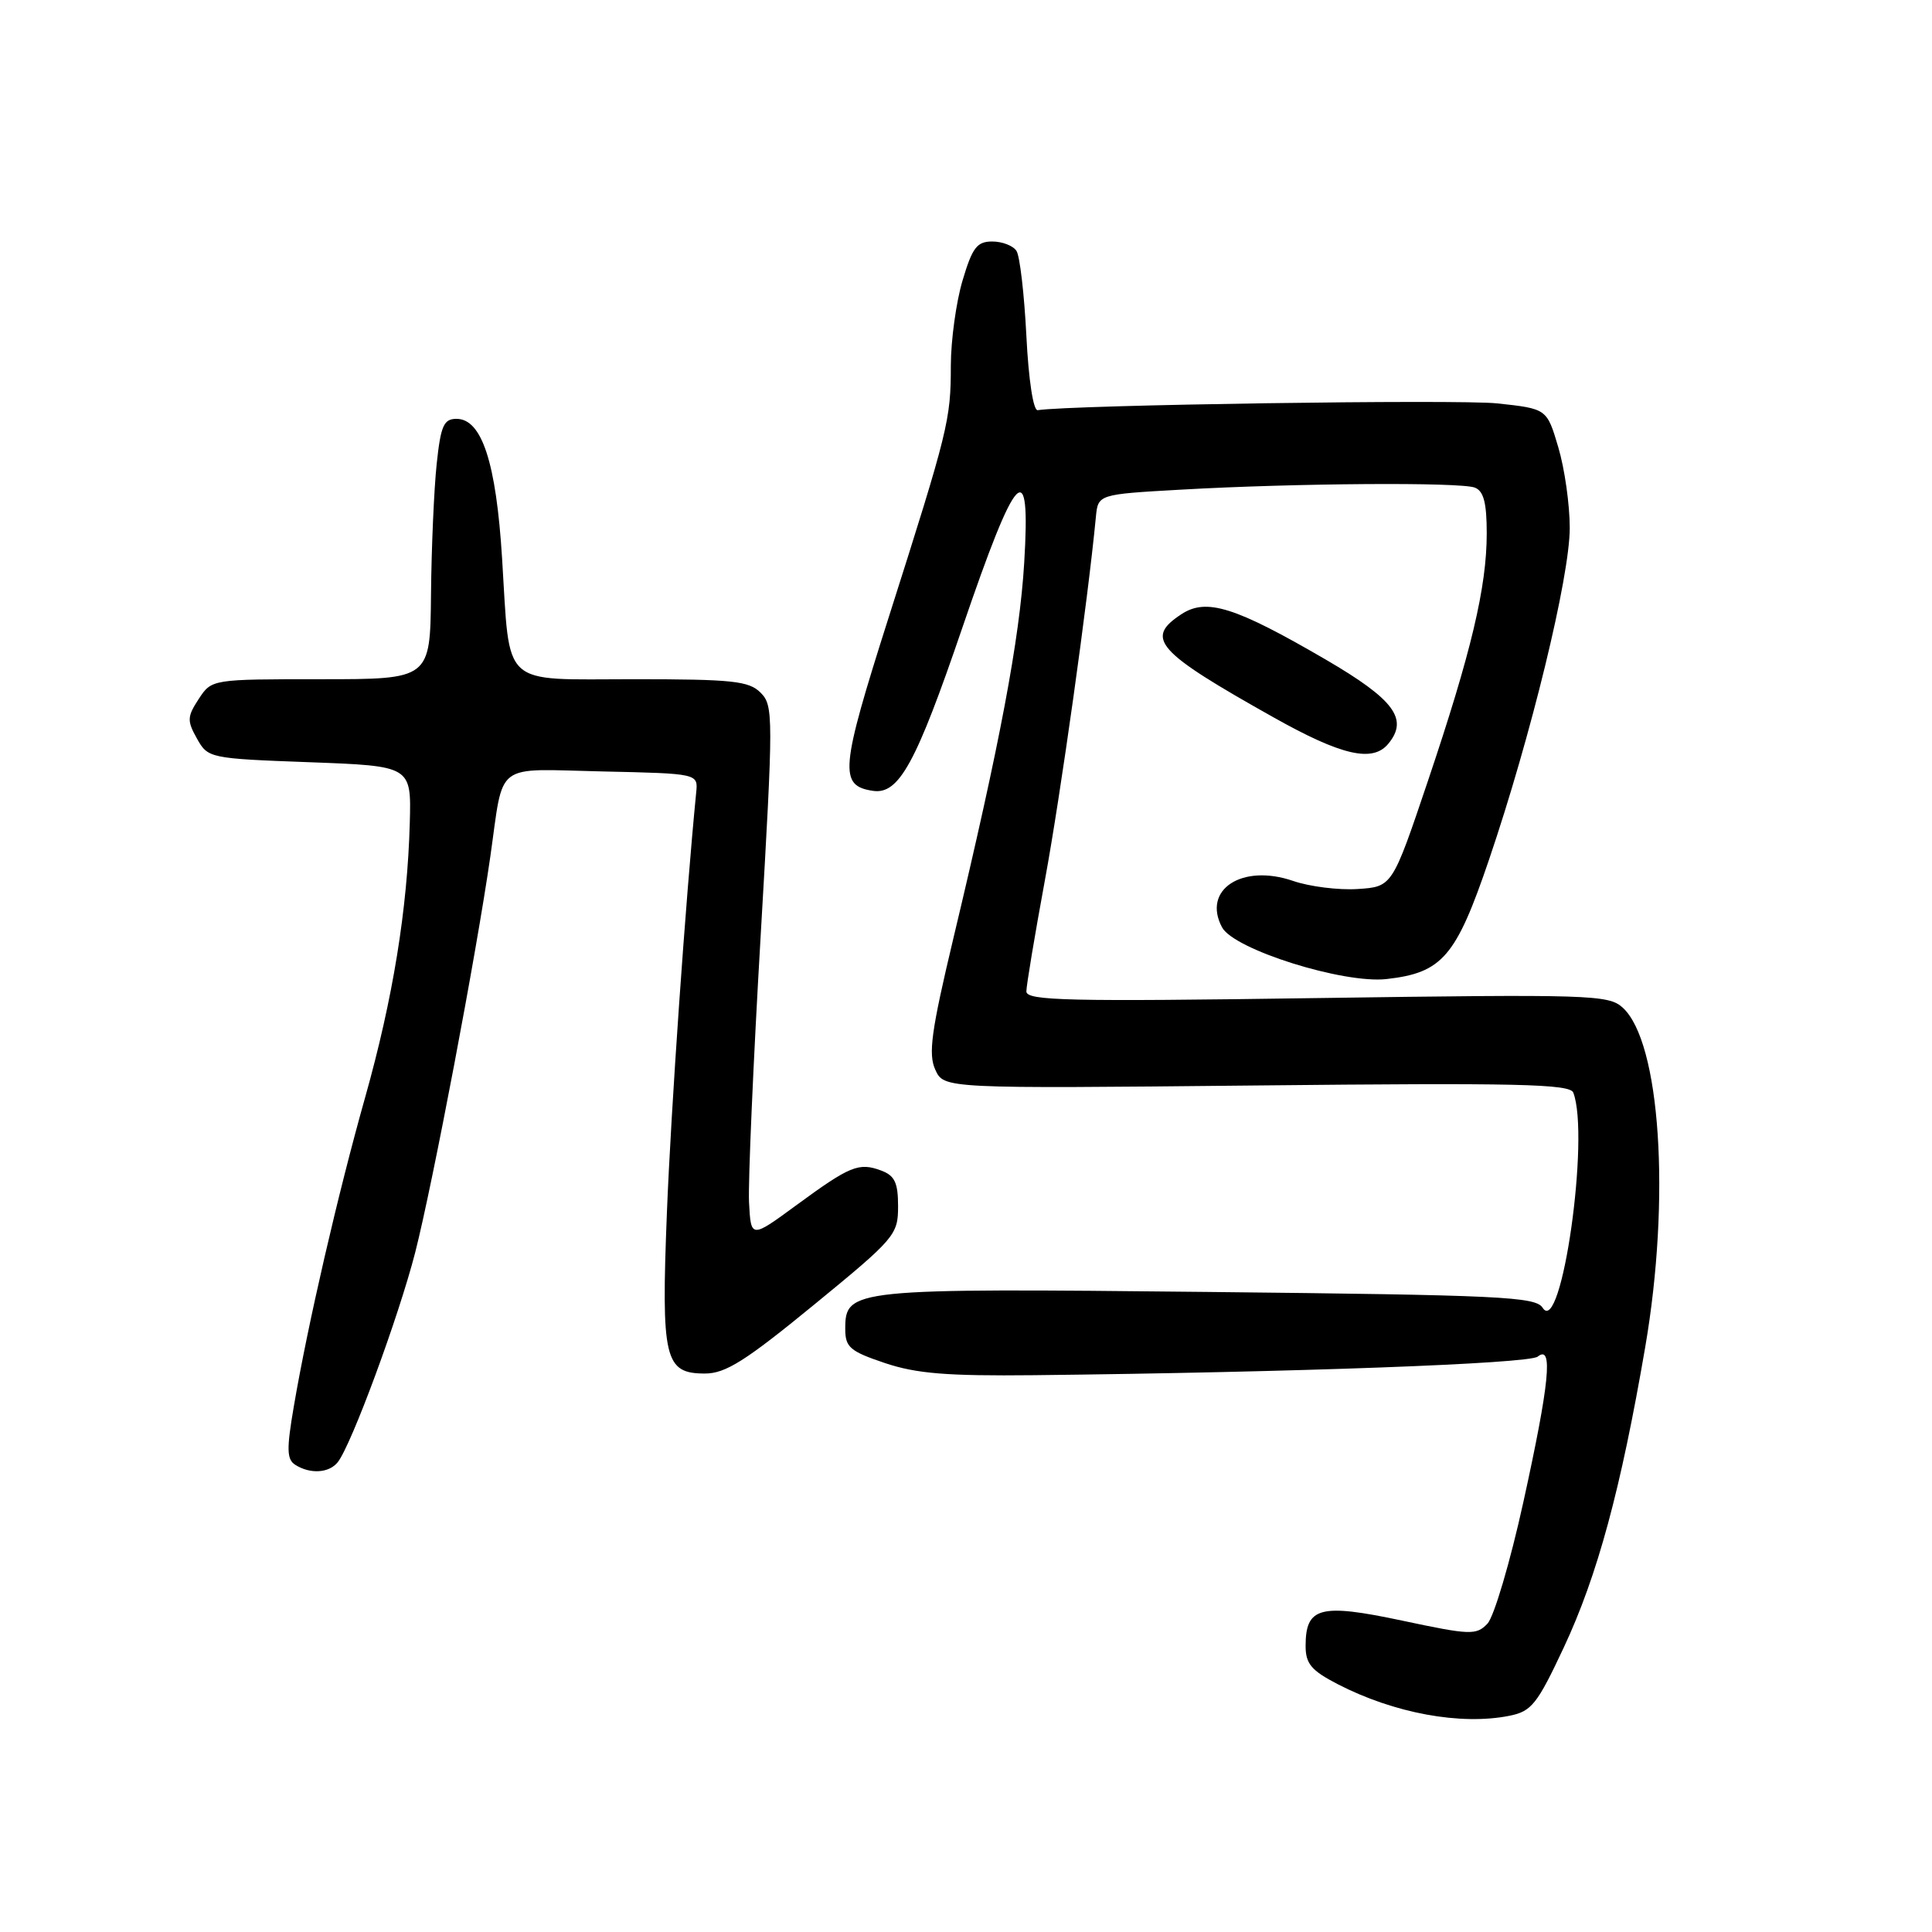 <?xml version="1.0" encoding="UTF-8" standalone="no"?>
<!DOCTYPE svg PUBLIC "-//W3C//DTD SVG 1.1//EN" "http://www.w3.org/Graphics/SVG/1.1/DTD/svg11.dtd" >
<svg xmlns="http://www.w3.org/2000/svg" xmlns:xlink="http://www.w3.org/1999/xlink" version="1.1" viewBox="0 0 256 256">
 <g >
 <path fill="currentColor"
d=" M 200.01 227.35 C 202.94 226.76 203.68 225.83 207.21 218.30 C 211.67 208.78 214.77 197.33 218.00 178.50 C 221.39 158.74 220.01 138.03 215.00 133.50 C 213.13 131.81 210.64 131.73 174.50 132.25 C 141.49 132.73 136.00 132.60 136.00 131.37 C 136.00 130.58 137.11 123.94 138.46 116.60 C 140.53 105.39 144.15 79.60 145.21 68.50 C 145.50 65.50 145.50 65.50 156.50 64.88 C 171.60 64.02 193.50 63.87 195.42 64.61 C 196.59 65.06 197.00 66.62 197.00 70.66 C 197.00 77.81 194.95 86.43 189.20 103.50 C 184.48 117.50 184.48 117.50 179.89 117.80 C 177.37 117.96 173.53 117.48 171.35 116.73 C 164.58 114.40 159.26 117.88 161.93 122.88 C 163.51 125.82 178.00 130.37 183.72 129.73 C 191.11 128.90 192.93 126.78 197.30 113.92 C 202.86 97.56 208.00 76.45 208.00 69.95 C 208.00 66.88 207.32 62.07 206.48 59.26 C 204.97 54.16 204.97 54.16 198.38 53.45 C 193.23 52.90 142.04 53.65 137.50 54.35 C 136.92 54.44 136.29 50.33 136.00 44.50 C 135.72 39.00 135.14 33.94 134.69 33.25 C 134.25 32.56 132.80 32.00 131.48 32.00 C 129.45 32.00 128.84 32.80 127.54 37.18 C 126.69 40.03 126.00 45.09 125.99 48.43 C 125.99 55.66 125.66 56.97 117.75 81.82 C 111.33 101.98 111.14 104.11 115.66 104.79 C 119.11 105.31 121.37 101.18 127.50 83.22 C 134.71 62.08 136.60 60.09 135.71 74.61 C 135.09 84.77 132.53 98.36 126.32 124.36 C 123.40 136.62 122.98 139.66 123.93 141.74 C 125.07 144.25 125.07 144.25 166.51 143.83 C 201.10 143.47 208.03 143.63 208.47 144.78 C 210.69 150.57 206.90 177.23 204.41 173.29 C 203.49 171.82 198.85 171.60 160.12 171.19 C 112.81 170.69 112.00 170.77 112.00 176.09 C 112.00 178.52 112.62 179.05 117.25 180.61 C 121.42 182.01 125.47 182.34 137.00 182.22 C 171.46 181.84 202.58 180.70 203.75 179.76 C 205.83 178.09 205.32 183.26 201.86 199.00 C 200.11 206.97 197.96 214.24 197.09 215.15 C 195.61 216.69 194.82 216.66 185.79 214.74 C 174.91 212.43 173.00 212.93 173.00 218.10 C 173.00 220.45 173.75 221.35 177.25 223.16 C 184.73 227.02 193.54 228.64 200.01 227.35 Z  M 44.75 193.75 C 46.56 191.48 52.83 174.48 55.02 165.94 C 57.34 156.83 63.12 126.40 64.97 113.50 C 66.80 100.75 65.29 101.90 79.83 102.22 C 92.50 102.50 92.50 102.50 92.25 105.00 C 90.85 119.20 88.91 146.99 88.37 160.64 C 87.60 180.10 88.05 182.00 93.41 182.00 C 96.14 182.00 98.78 180.33 107.87 172.88 C 118.59 164.10 119.00 163.62 119.00 159.85 C 119.00 156.71 118.56 155.77 116.75 155.10 C 113.80 154.00 112.63 154.48 105.50 159.71 C 99.50 164.11 99.50 164.11 99.25 159.30 C 99.12 156.66 99.81 140.79 100.79 124.03 C 102.49 94.81 102.49 93.49 100.78 91.78 C 99.23 90.23 97.06 90.00 83.98 90.00 C 66.17 90.00 67.62 91.33 66.53 74.00 C 65.74 61.28 63.85 55.50 60.49 55.50 C 58.80 55.50 58.40 56.39 57.86 61.50 C 57.51 64.80 57.17 72.56 57.11 78.75 C 57.00 90.00 57.00 90.00 42.52 90.00 C 28.05 90.00 28.05 90.00 26.33 92.62 C 24.80 94.96 24.77 95.50 26.10 97.87 C 27.55 100.46 27.75 100.51 41.04 101.00 C 54.50 101.50 54.50 101.50 54.30 109.00 C 53.99 120.47 52.07 132.30 48.40 145.35 C 44.78 158.18 40.79 175.45 38.93 186.37 C 37.96 192.04 37.99 193.38 39.13 194.10 C 41.10 195.35 43.60 195.20 44.75 193.75 Z  M 183.95 98.56 C 186.67 95.28 184.75 92.70 175.69 87.41 C 163.65 80.40 159.86 79.21 156.55 81.38 C 151.65 84.59 153.19 86.32 168.76 95.06 C 177.77 100.12 181.88 101.06 183.95 98.56 Z "/>
</g>
</svg>